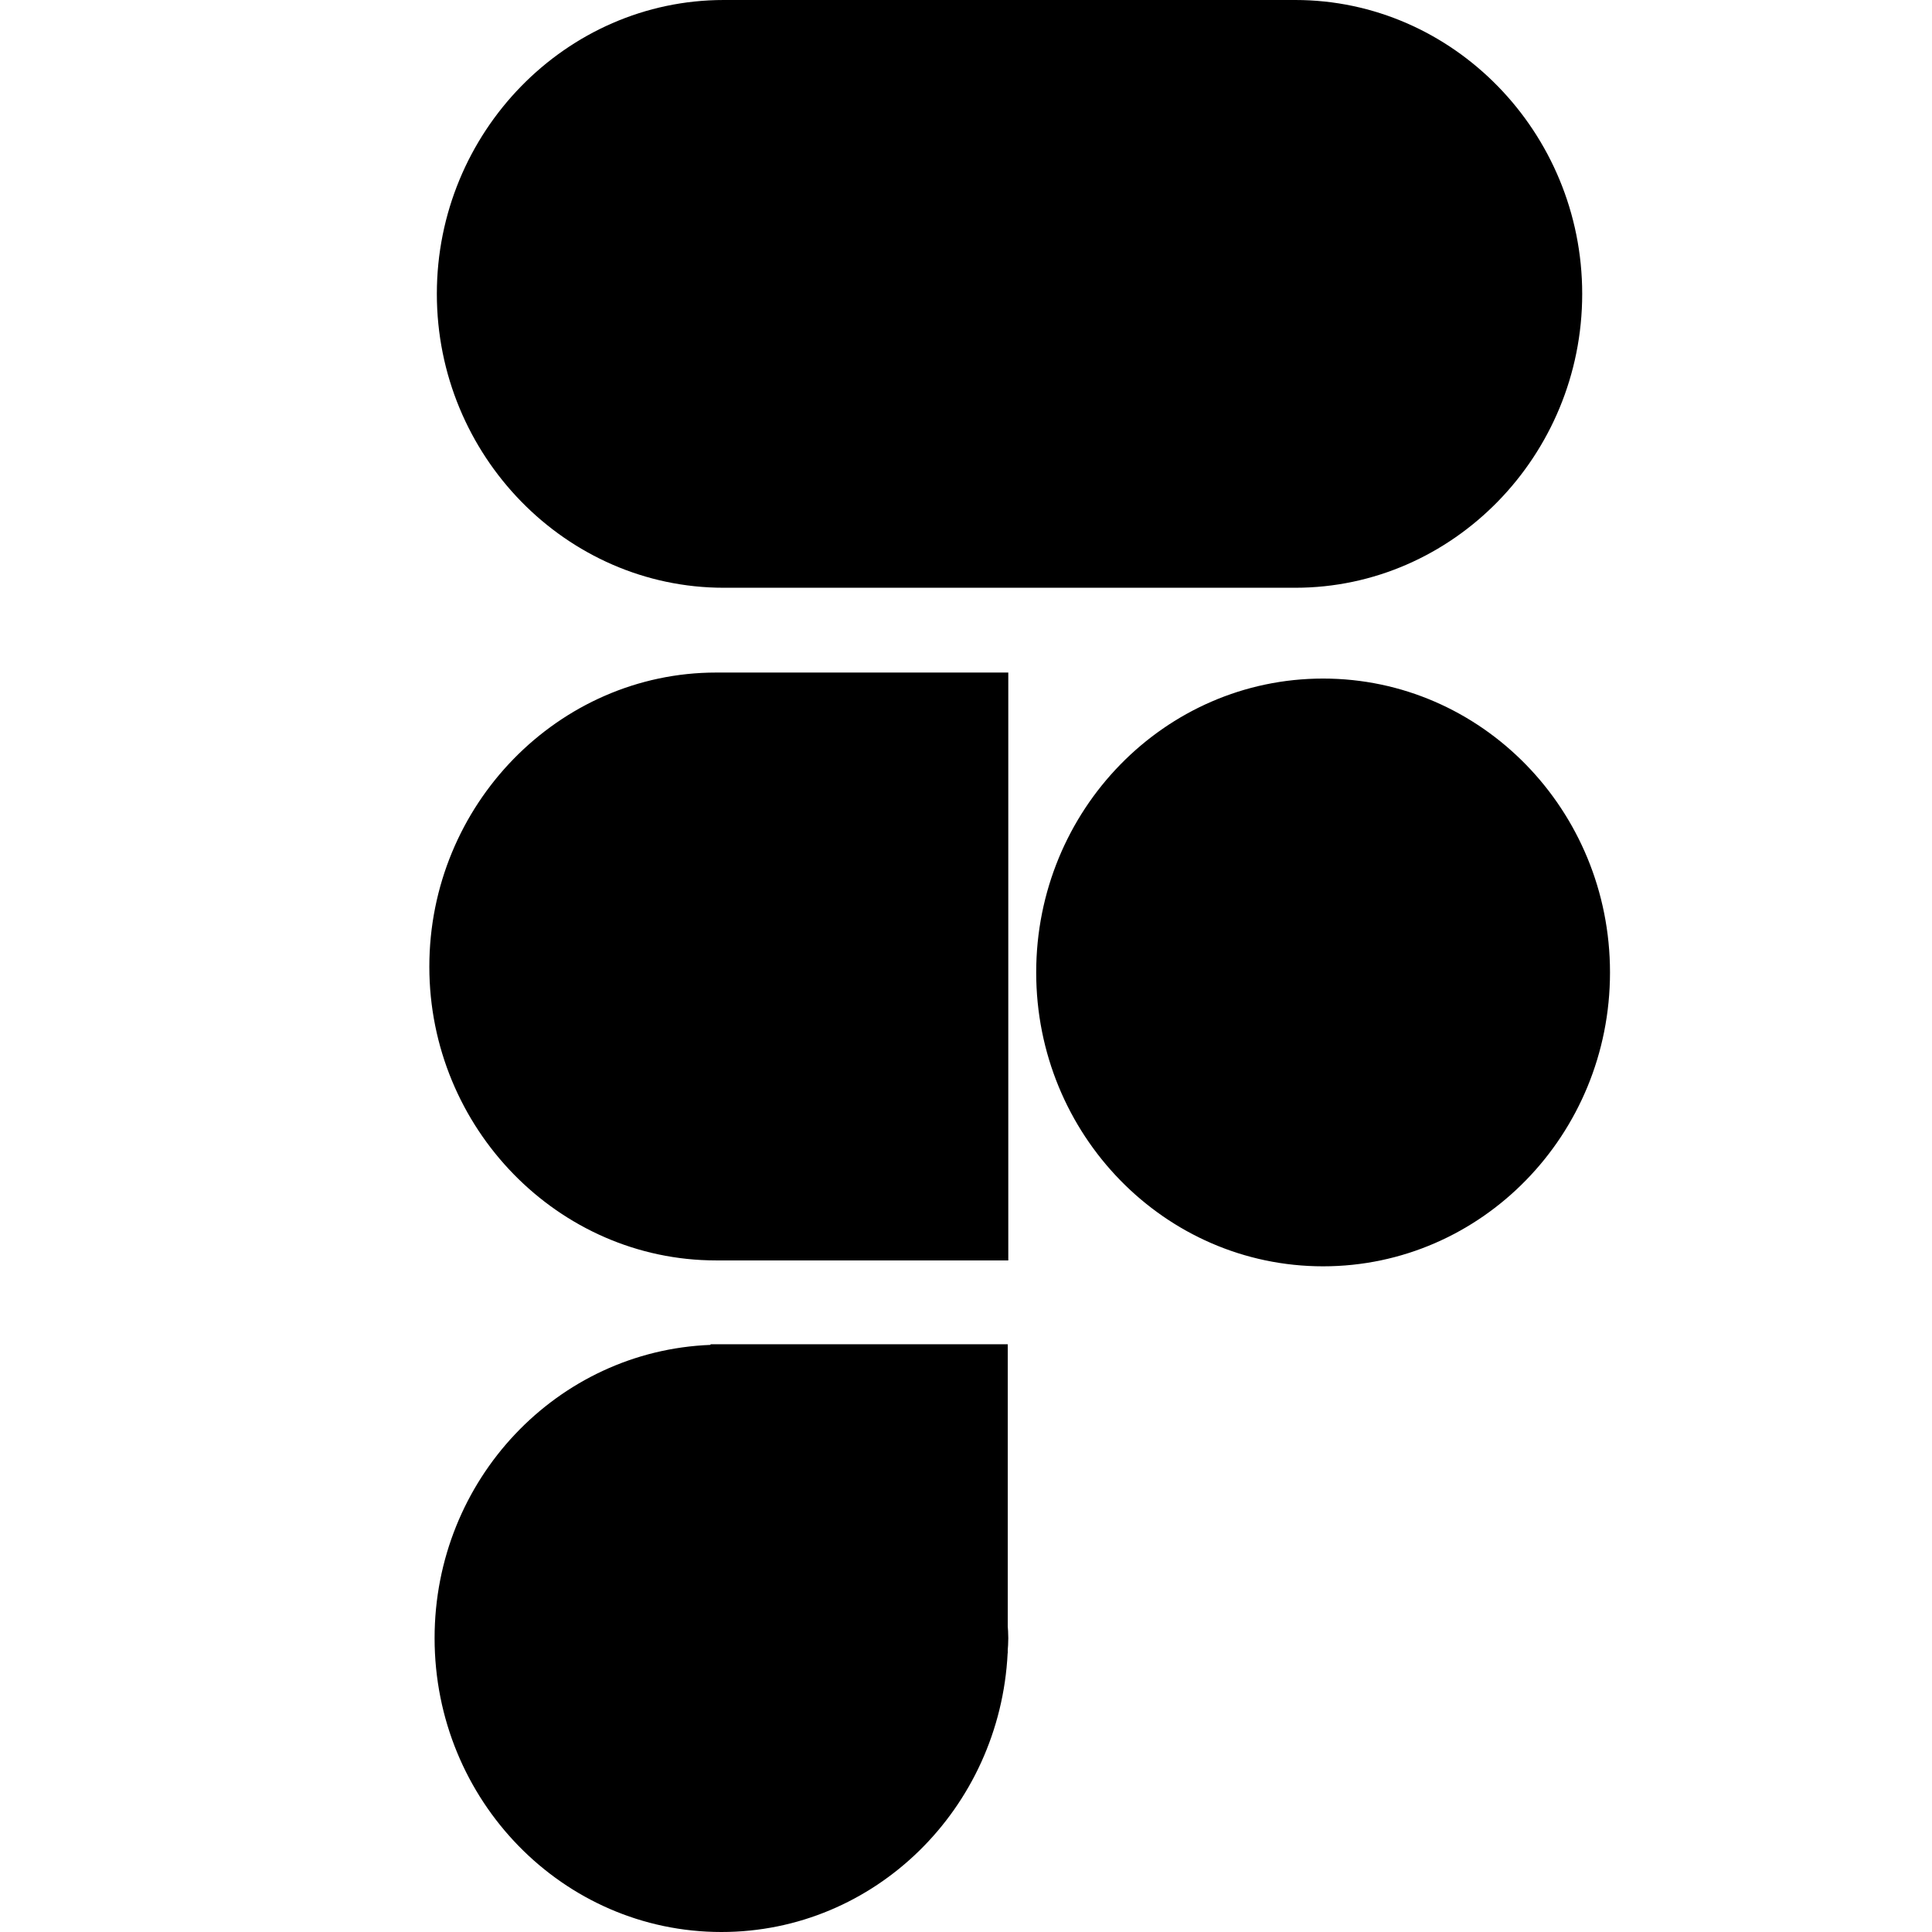 <svg width="18" height="18" viewBox="0 0 18 18" fill="none" xmlns="http://www.w3.org/2000/svg">
<path fill-rule="evenodd" clip-rule="evenodd" d="M4.07 2.738C4.07 4.244 5.273 5.476 6.743 5.476H12.068C13.538 5.476 14.741 4.244 14.741 2.738C14.741 1.232 13.538 0 12.068 0H6.743C5.273 0 4.07 1.232 4.07 2.738ZM9.394 11.743H6.672C5.202 11.743 4 10.511 4 9.006C4 8.252 4.301 7.567 4.785 7.071C5.27 6.574 5.939 6.266 6.672 6.266H9.394V11.743ZM12.327 6.322C10.851 6.322 9.654 7.548 9.654 9.06C9.654 10.572 10.851 11.798 12.327 11.798C13.803 11.798 15 10.572 15 9.06C15 7.548 13.803 6.322 12.327 6.322ZM6.62 12.524H9.389V15.154C9.39 15.168 9.391 15.182 9.392 15.196C9.393 15.218 9.394 15.24 9.394 15.262C9.394 15.285 9.393 15.307 9.392 15.329C9.391 15.343 9.39 15.357 9.389 15.37V15.402H9.388C9.316 16.848 8.152 18 6.721 18C5.245 18 4.049 16.774 4.049 15.262C4.049 13.785 5.191 12.585 6.62 12.53V12.524Z" fill="black"/>
</svg>
